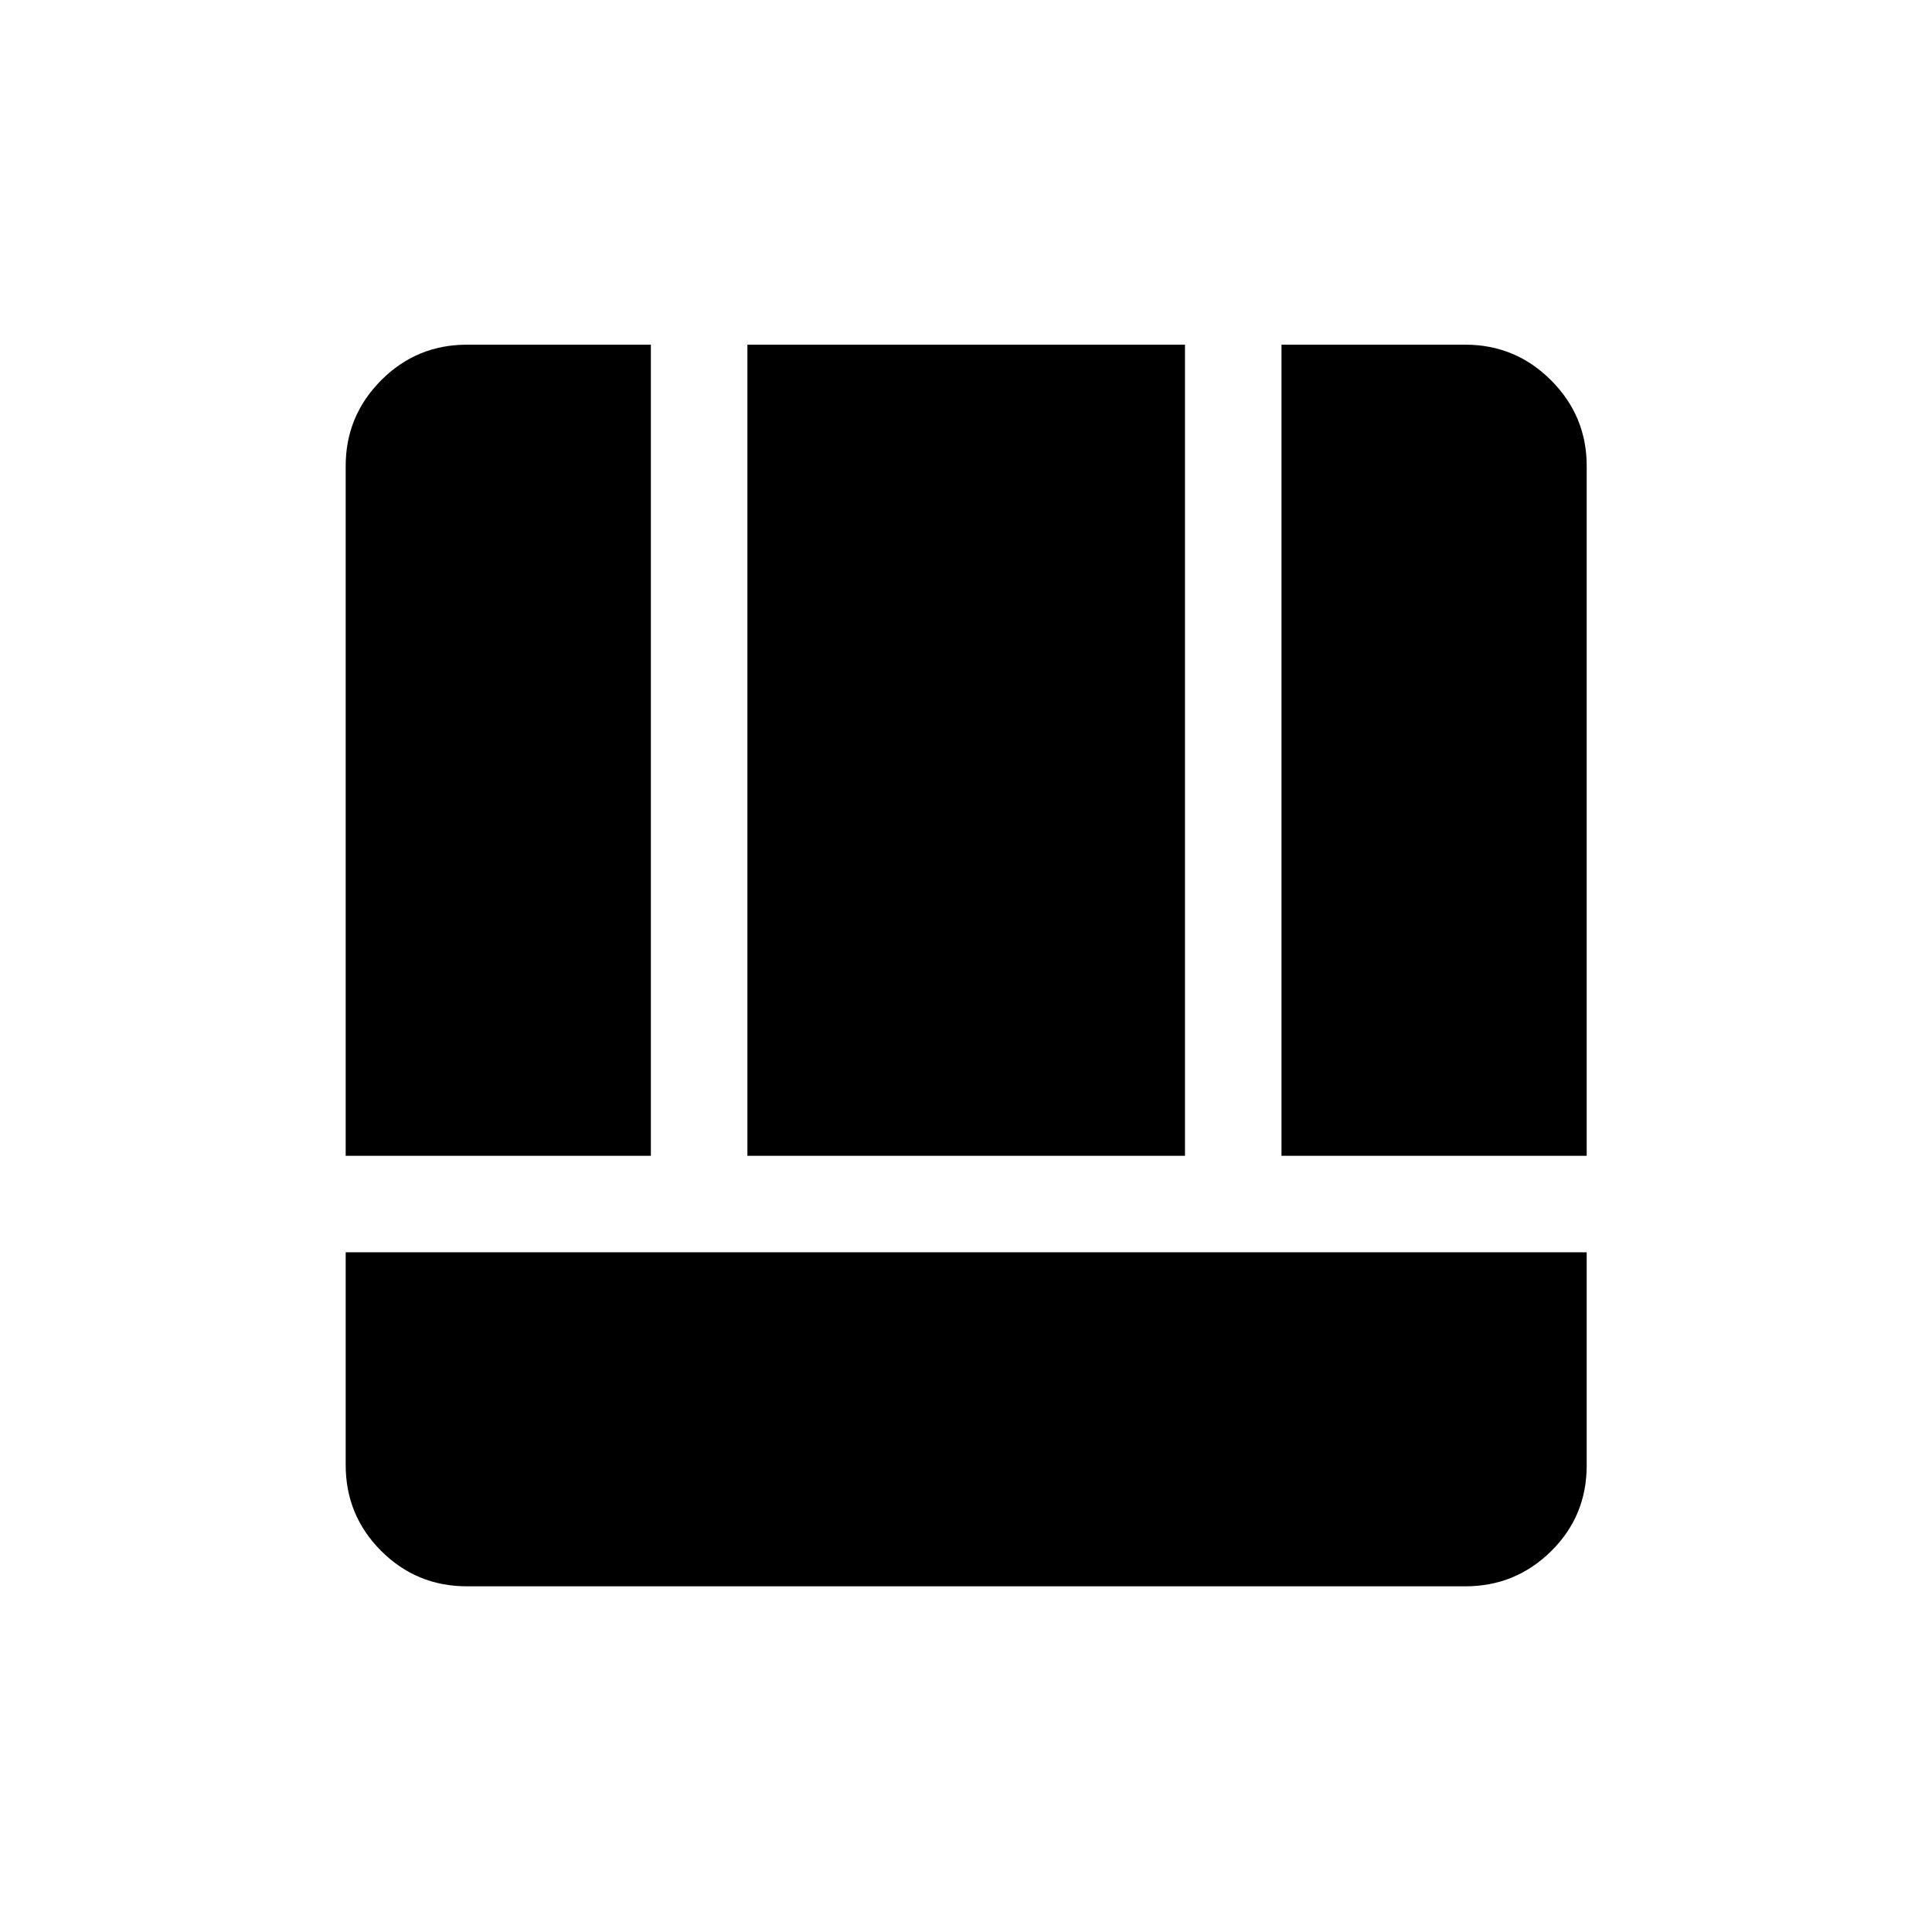 <svg xmlns="http://www.w3.org/2000/svg" height="20" viewBox="0 -960 960 960" width="20"><path d="M232.04-171.77q-25.04 0-42.66-17.61-17.61-17.62-17.61-42.66v-105.69h616.65v105.93q0 25.16-17.7 42.6-17.71 17.43-42.57 17.43H232.04Zm404.73-213.92v-403.04h91.38q24.86 0 42.57 17.7 17.7 17.71 17.7 42.57v342.77H636.77Zm-465 0v-342.77q0-24.86 17.61-42.57 17.62-17.7 42.66-17.7h91.38v403.04H171.77Zm199.61 0v-403.04h217.43v403.04H371.38Z"/></svg>